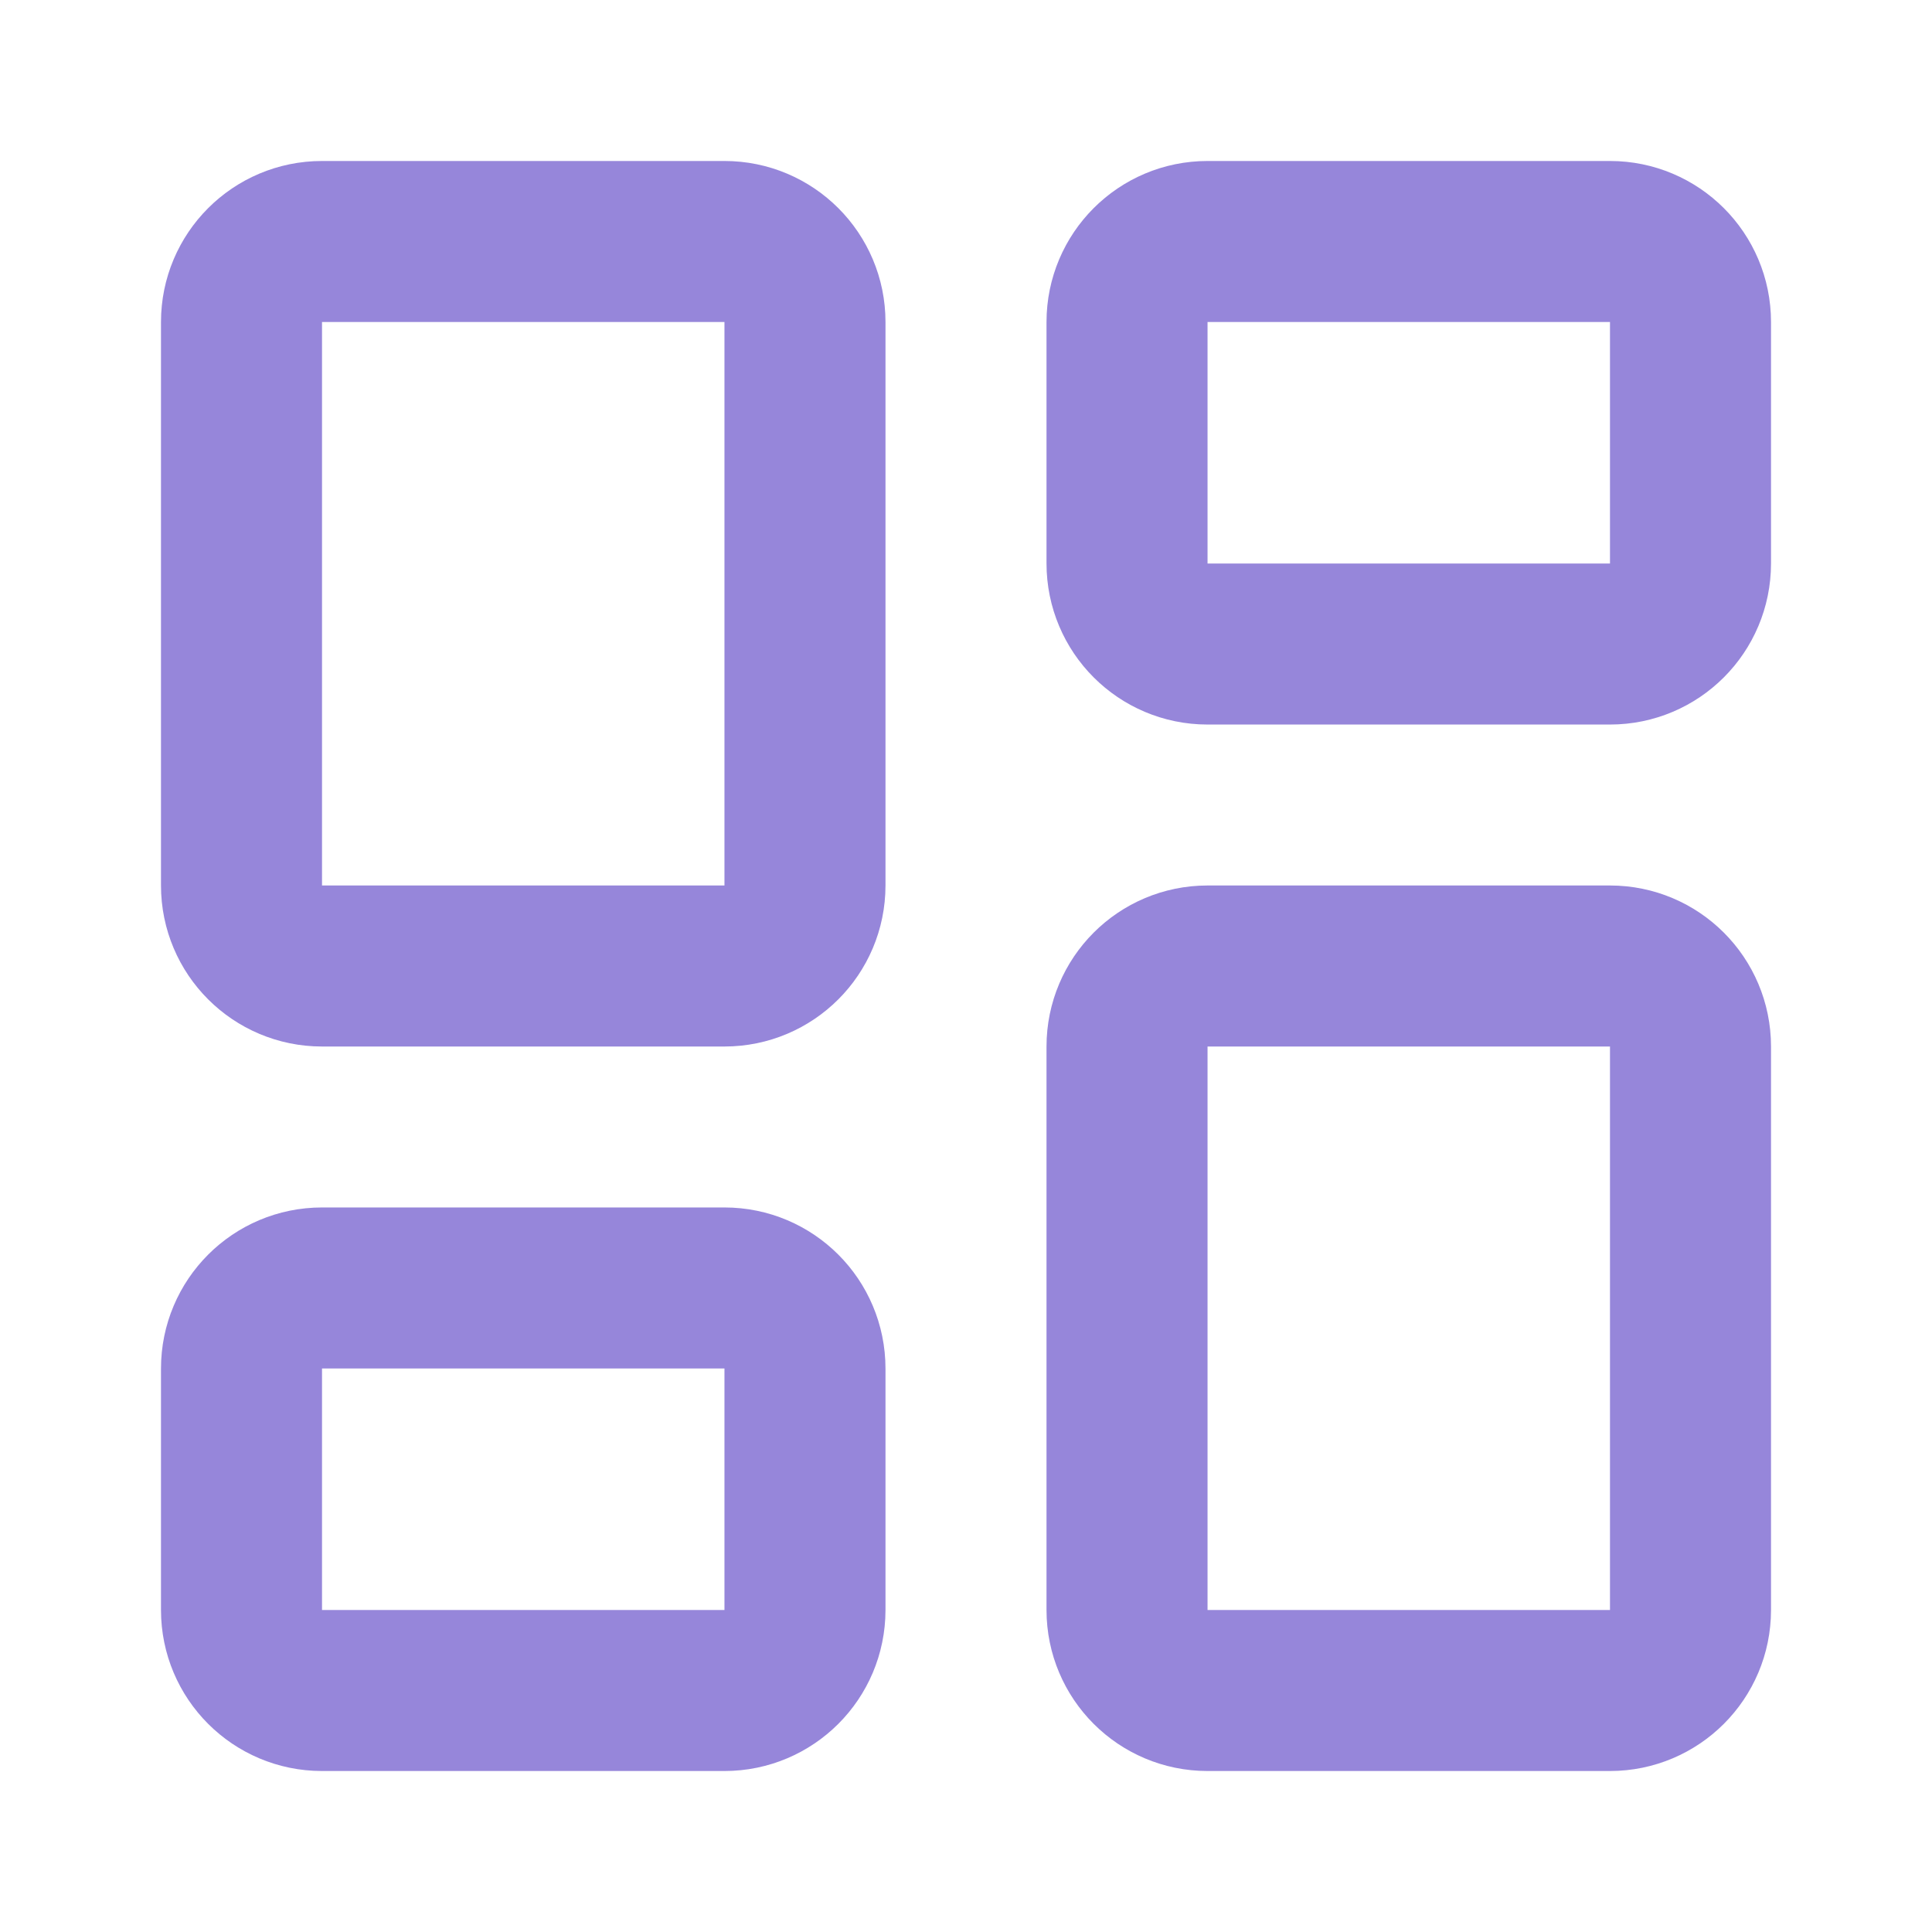 <svg width="26" height="26" viewBox="0 0 26 26" fill="none" xmlns="http://www.w3.org/2000/svg">
<g clip-path="url(#clip0_1_665)">
<path d="M9.75 3.25H4.333C3.735 3.25 3.25 3.735 3.25 4.333V11.917C3.25 12.515 3.735 13 4.333 13H9.75C10.348 13 10.833 12.515 10.833 11.917V4.333C10.833 3.735 10.348 3.25 9.75 3.25Z" stroke="#9686DA" stroke-width="2.167" stroke-linecap="round" stroke-linejoin="round"/>
<path d="M21.667 3.25H16.25C15.652 3.25 15.167 3.735 15.167 4.333V7.583C15.167 8.182 15.652 8.667 16.25 8.667H21.667C22.265 8.667 22.75 8.182 22.75 7.583V4.333C22.75 3.735 22.265 3.25 21.667 3.25Z" stroke="#9686DA" stroke-width="2.167" stroke-linecap="round" stroke-linejoin="round"/>
<path d="M21.667 13H16.25C15.652 13 15.167 13.485 15.167 14.083V21.667C15.167 22.265 15.652 22.75 16.25 22.75H21.667C22.265 22.75 22.75 22.265 22.75 21.667V14.083C22.75 13.485 22.265 13 21.667 13Z" stroke="#9686DA" stroke-width="2.167" stroke-linecap="round" stroke-linejoin="round"/>
<path d="M9.75 17.333H4.333C3.735 17.333 3.25 17.818 3.25 18.417V21.667C3.25 22.265 3.735 22.75 4.333 22.75H9.75C10.348 22.75 10.833 22.265 10.833 21.667V18.417C10.833 17.818 10.348 17.333 9.75 17.333Z" stroke="#9686DA" stroke-width="2.167" stroke-linecap="round" stroke-linejoin="round"/>
</g>
<defs>
<clipPath id="clip0_1_665">
<rect width="26" height="26" fill="white"/>
</clipPath>
</defs>
</svg>
